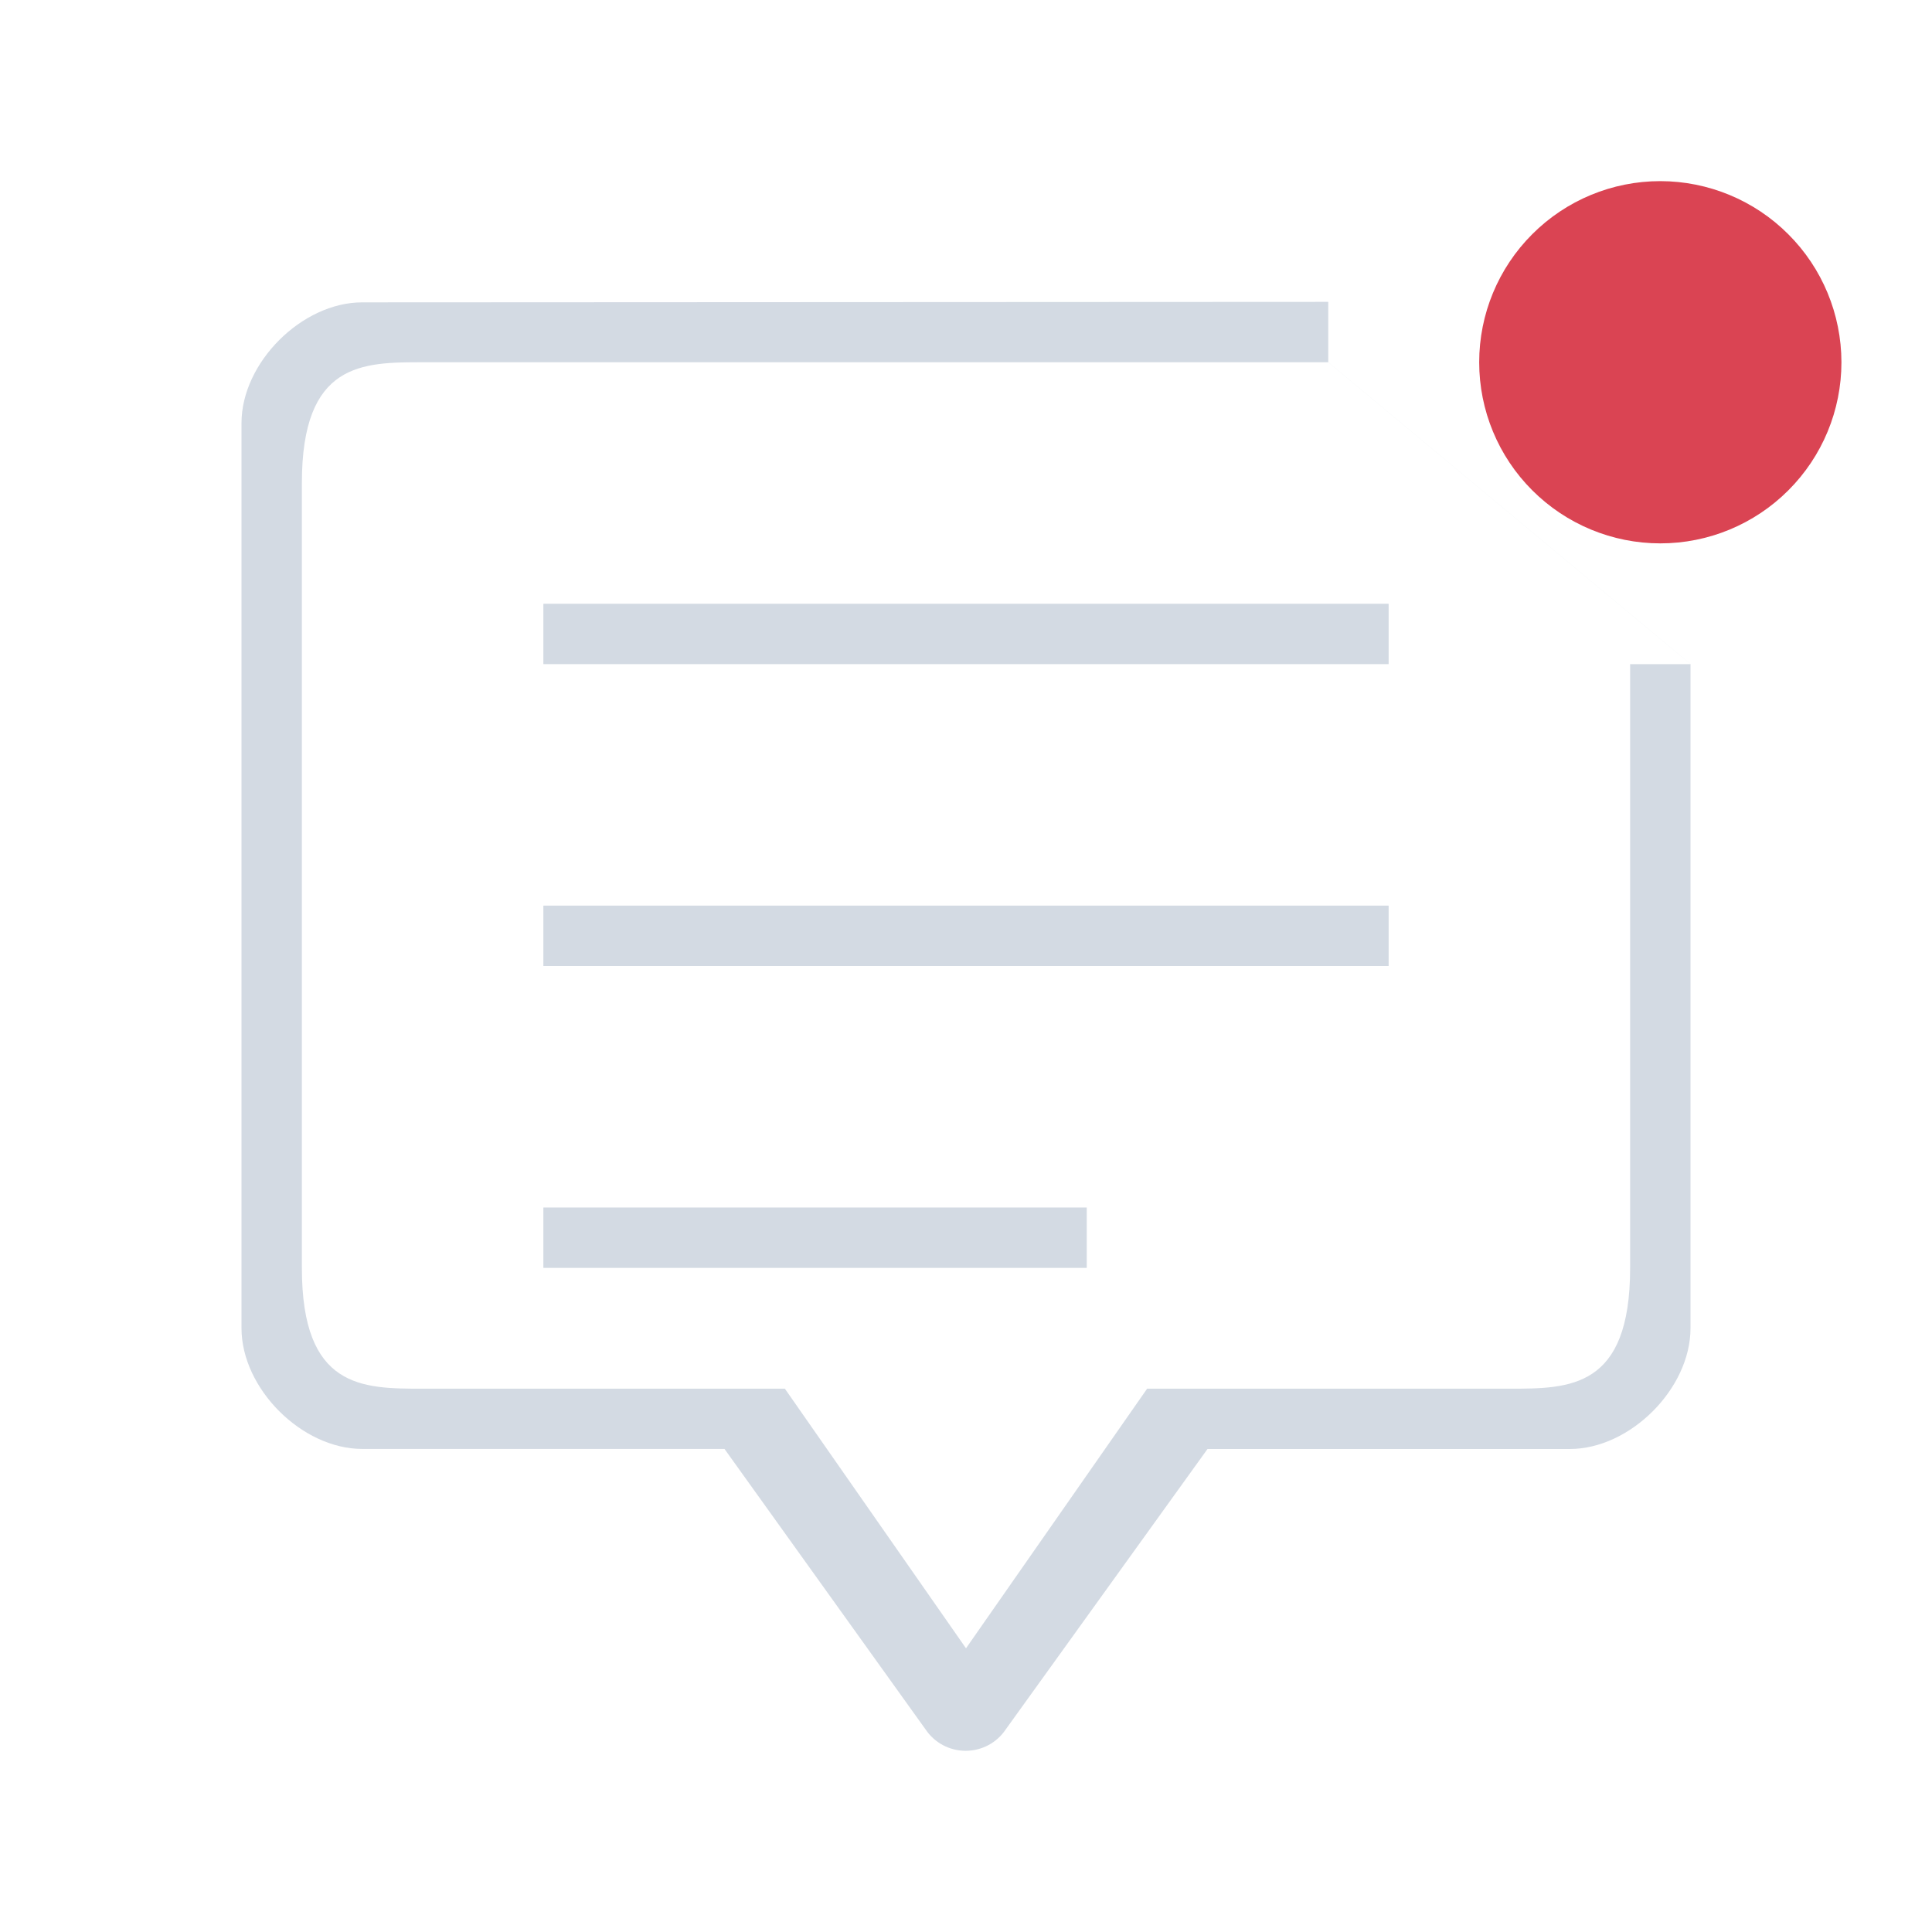 <?xml version="1.0" encoding="UTF-8" standalone="no"?>
<svg
   width="32"
   height="32"
   viewBox="0 0 32 32"
   version="1.1"
   id="svg2"
   sodipodi:docname="notification-disabled.svg"
   inkscape:version="1.3.2 (091e20ef0f, 2023-11-25)"
   xmlns:inkscape="http://www.inkscape.org/namespaces/inkscape"
   xmlns:sodipodi="http://sodipodi.sourceforge.net/DTD/sodipodi-0.dtd"
   xmlns="http://www.w3.org/2000/svg"
   xmlns:svg="http://www.w3.org/2000/svg">
  <defs
     id="defs2" />
  <sodipodi:namedview
     id="namedview2"
     pagecolor="#ffffff"
     bordercolor="#999999"
     borderopacity="1"
     inkscape:showpageshadow="2"
     inkscape:pageopacity="0"
     inkscape:pagecheckerboard="0"
     inkscape:deskcolor="#d1d1d1"
     showgrid="true"
     inkscape:zoom="11.22532"
     inkscape:cx="15.767925"
     inkscape:cy="16.926021"
     inkscape:window-width="1920"
     inkscape:window-height="994"
     inkscape:window-x="0"
     inkscape:window-y="0"
     inkscape:window-maximized="1"
     inkscape:current-layer="svg2">
    <inkscape:grid
       id="grid2"
       units="px"
       originx="7"
       originy="-25"
       spacingx="1"
       spacingy="1"
       empcolor="#0099e5"
       empopacity="0.302"
       color="#0099e5"
       opacity="0.149"
       empspacing="5"
       dotted="false"
       gridanglex="30"
       gridanglez="30"
       visible="true" />
  </sodipodi:namedview>
  <style
     type="text/css"
     id="current-color-scheme">.ColorScheme-Text{color:#232629;}.ColorScheme-ButtonFocus{color:#3daee9;}.ColorScheme-NegativeText { color: #da4453; } </style>
  <rect
     ry="4.9089599e-06"
     y="-4.6916994e-05"
     x="-9.408188e-09"
     height="32"
     width="32"
     id="rect891-7-2"
     style="opacity:0.003;fill:#d3dae3;fill-opacity:1;stroke:none;stroke-width:0.408;stroke-miterlimit:4;stroke-dasharray:none;stroke-opacity:1" />
  <path
     d="M 27.5,3 C 26.704,3 25.941,3.316 25.379,3.879 24.816,4.441 24.5,5.204 24.5,6 c 0,0.796 0.316,1.559 0.879,2.121 0.563,0.563 1.326,0.879 2.121,0.879 0.796,0 1.559,-0.316 2.121,-0.879 C 30.184,7.559 30.5,6.796 30.5,6 30.499,5.205 30.183,4.442 29.62,3.88 29.058,3.317 28.295,3.001 27.5,3 Z m 0,4.8 c -0.477,0 -0.935,-0.19 -1.273,-0.527 C 25.89,6.935 25.7,6.477 25.7,6 c 0,-0.477 0.19,-0.935 0.527,-1.273 0.338,-0.338 0.795,-0.527 1.273,-0.527 0.477,0 0.935,0.19 1.273,0.527 0.337,0.338 0.527,0.795 0.527,1.273 0,0.477 -0.19,0.935 -0.527,1.273 -0.338,0.338 -0.795,0.527 -1.273,0.527 z"
     id="path4-3"
     style="fill:#da4453;fill-opacity:1;stroke-width:0.034" />
  <circle
     id="circle-transparent-6-5"
     cx="27.501"
     cy="6.001"
     r="1.875"
     style="fill:#da4453;fill-opacity:1;stroke-width:0.234" />
  <path
     d="M 22,5 5.999,5.008 v 0 C 5,5.008 4,6.007 4,7.007 V 21.999 c 0,1 1,2 2,2 v 0 H 12 l 3.329,4.644 1.9e-4,-1.89e-4 c 0.148,0.223 0.398,0.356 0.665,0.356 0.267,0 0.517,-0.133 0.665,-0.356 L 20,24 h 6 v 0 c 1,0 2,-1 2,-2 V 10.999 L 22,5.999 Z m 5,16.001 c 0,2 -1,2 -2,2 h -5 c -0.267,-1.89e-4 -1,0 -1,0 l -3,4.3 -3,-4.3 H 12 7 c -1,0 -2,0 -2,-2 V 8 C 5,6 6,6 7,6 H 22 l 6,5 H 27 Z"
     id="path2-3-3-3"
     style="color:#d6dbf1;fill:#d3dae3;fill-opacity:1;stroke-width:0.046"
     sodipodi:nodetypes="ccccccccccsccccccccccccccccscccccc"
     class="ColorScheme-Text" />
  <path
     d="M 9,10 H 23 V 11 H 9 Z"
     id="path4-5-6-6"
     style="color:#d6dbf1;fill:#d3dae3;fill-opacity:1;stroke-width:0.046"
     class="ColorScheme-Text"
     sodipodi:nodetypes="ccccc" />
  <path
     d="M 9,15 H 23 v 1 H 9 Z"
     id="path6-6-7-7"
     style="color:#d6dbf1;fill:#d3dae3;fill-opacity:1;stroke-width:0.046"
     class="ColorScheme-Text"
     sodipodi:nodetypes="ccccc" />
  <path
     d="M 9,20 H 18 v 1 H 9 Z"
     id="path8-2-5-5"
     style="color:#d6dbf1;fill:#d3dae3;fill-opacity:1;stroke-width:0.046"
     class="ColorScheme-Text"
     sodipodi:nodetypes="ccccc" />
</svg>
